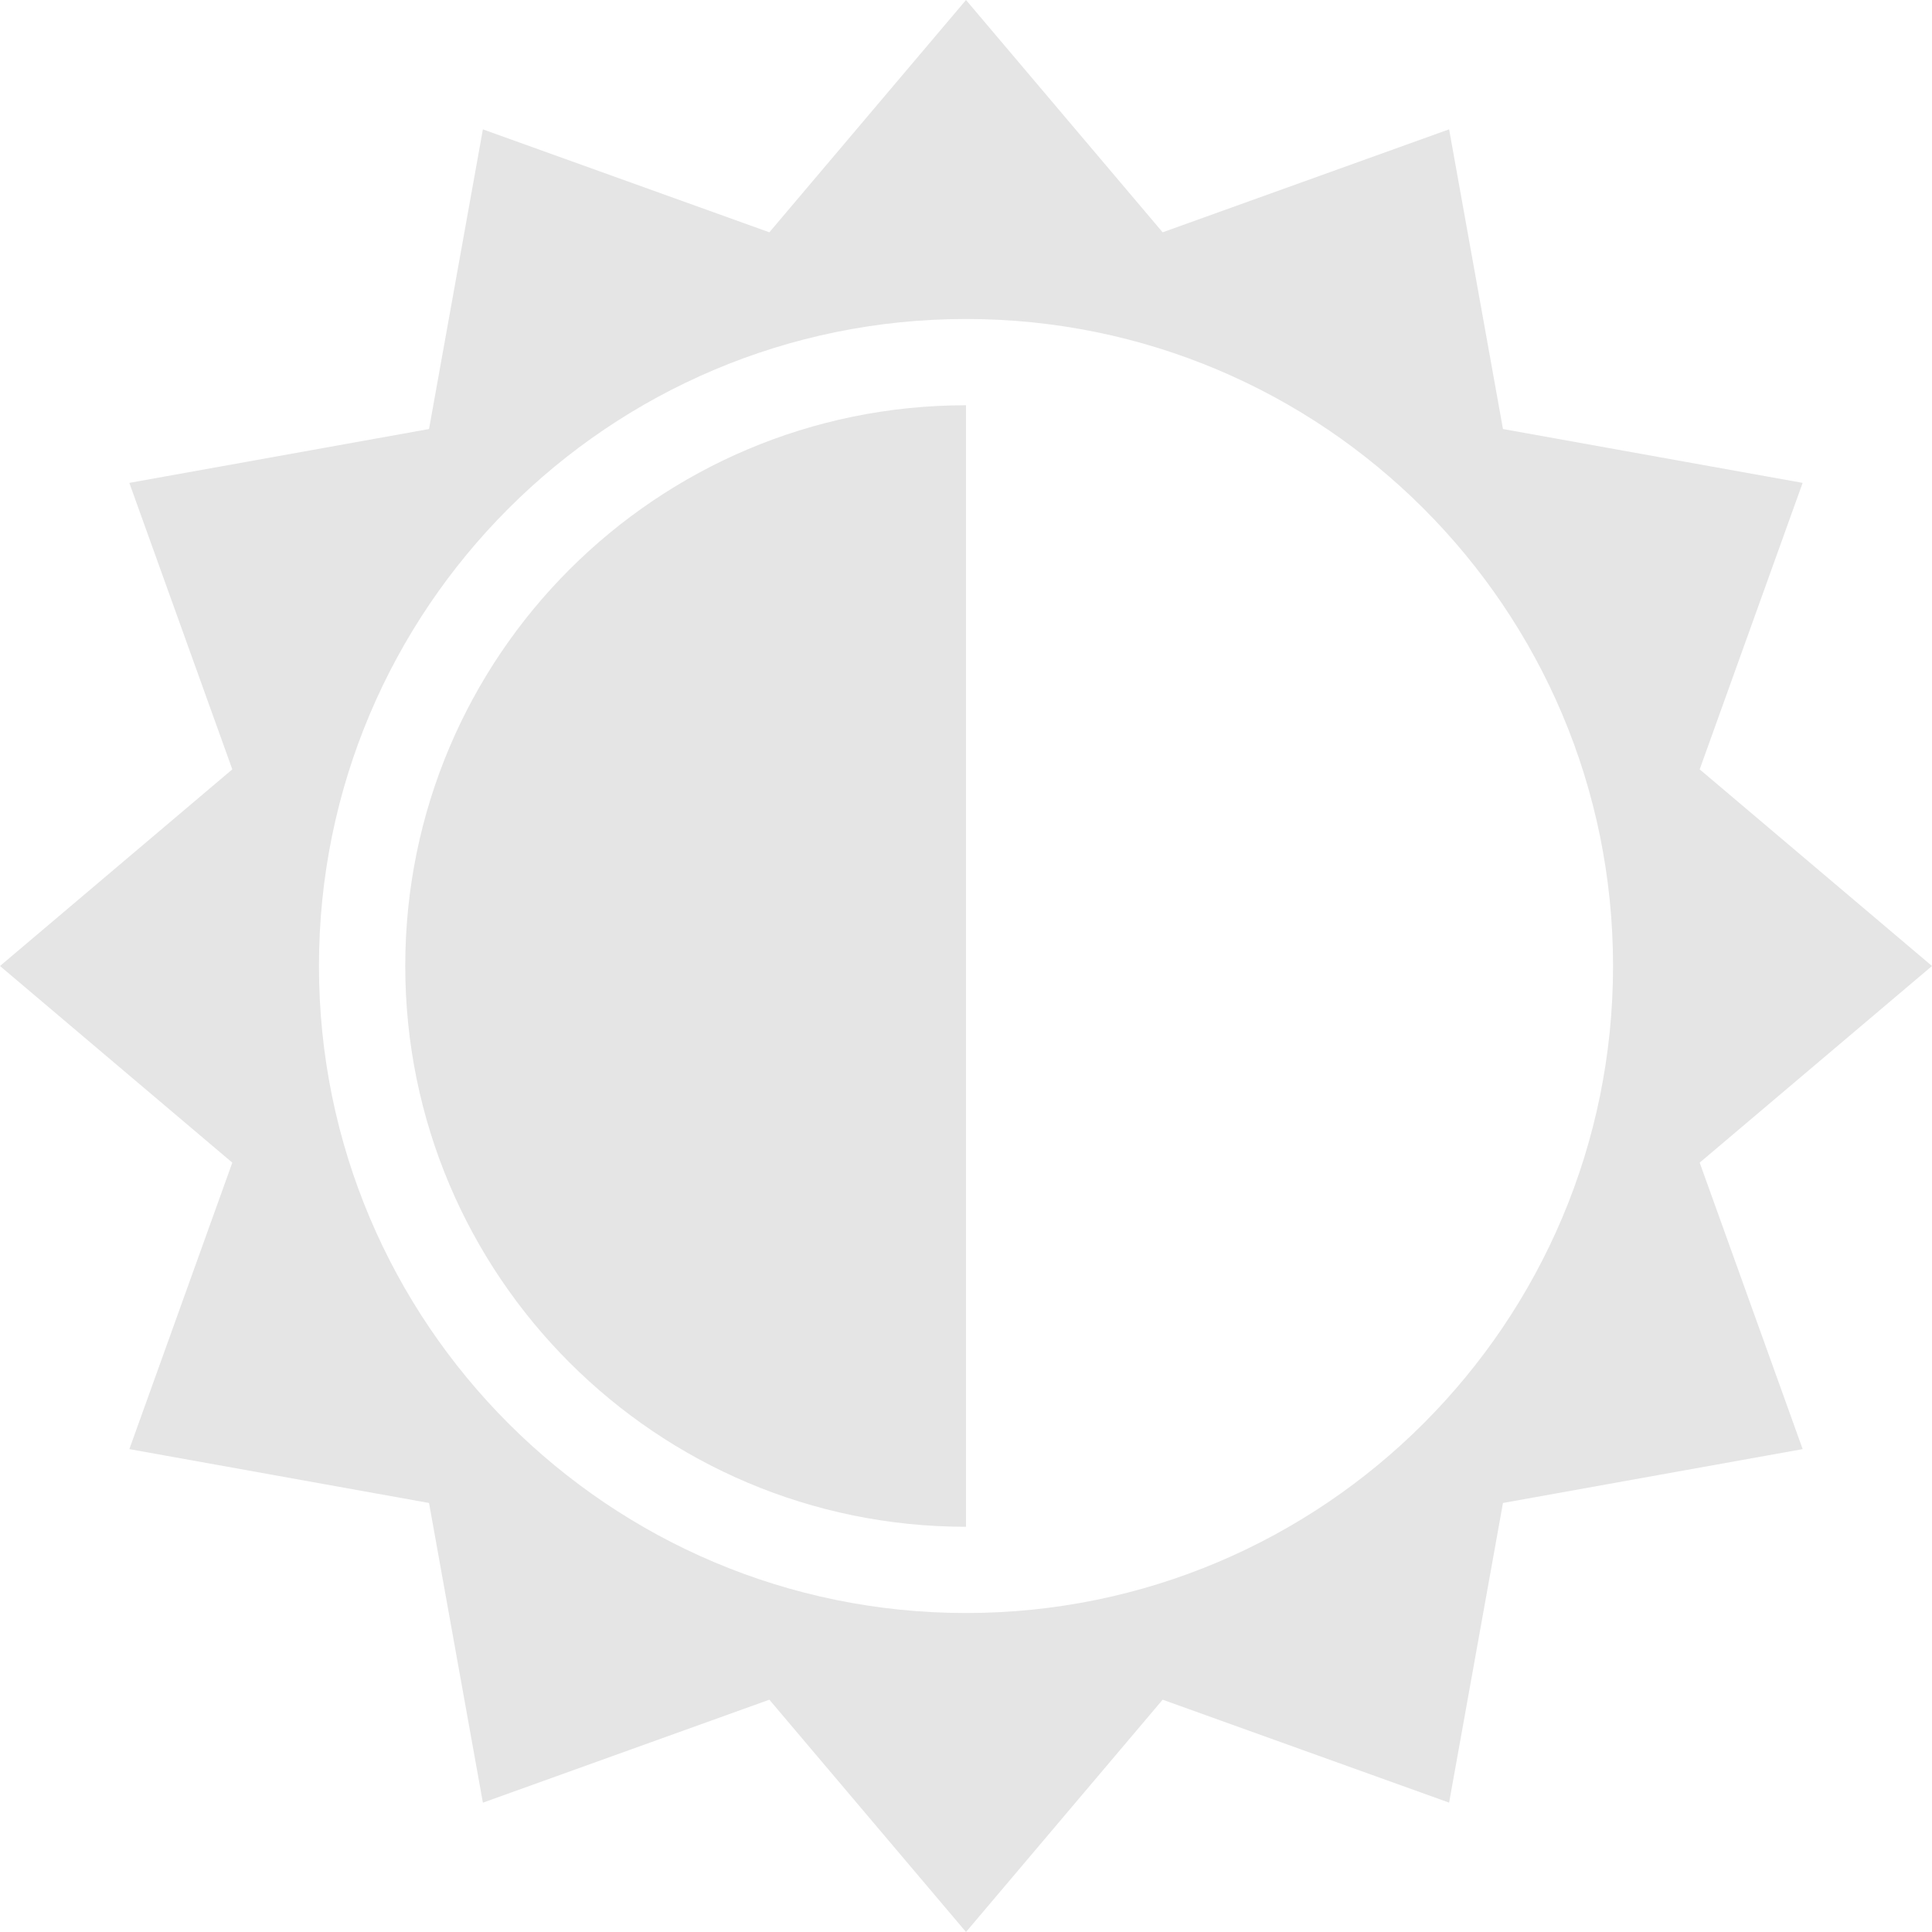 <?xml version="1.0" encoding="UTF-8" standalone="no"?>
<!-- Uploaded to: SVG Repo, www.svgrepo.com, Generator: SVG Repo Mixer Tools -->

<svg
   height="800px"
   width="800px"
   version="1.1"
   id="_x32_"
   viewBox="0 0 512 512"
   xml:space="preserve"
   sodipodi:docname="brightness-half-svgrepo-com.svg"
   inkscape:version="1.4 (e7c3feb100, 2024-10-09)"
   xmlns:inkscape="http://www.inkscape.org/namespaces/inkscape"
   xmlns:sodipodi="http://sodipodi.sourceforge.net/DTD/sodipodi-0.dtd"
   xmlns="http://www.w3.org/2000/svg"
   xmlns:svg="http://www.w3.org/2000/svg"><defs
   id="defs2" /><sodipodi:namedview
   id="namedview2"
   pagecolor="#505050"
   bordercolor="#ffffff"
   borderopacity="1"
   inkscape:showpageshadow="0"
   inkscape:pageopacity="0"
   inkscape:pagecheckerboard="1"
   inkscape:deskcolor="#505050"
   inkscape:zoom="0.61070215"
   inkscape:cx="417.55216"
   inkscape:cy="391.35281"
   inkscape:window-width="1920"
   inkscape:window-height="1023"
   inkscape:window-x="0"
   inkscape:window-y="17"
   inkscape:window-maximized="1"
   inkscape:current-layer="g2" />
<style
   type="text/css"
   id="style1">
	.st0{fill:#000000;}
</style>
<g
   id="g2">
	<path
   class="st0"
   d="M 512,256 450.434,203.889 477.717,127.97 398.303,113.697 384.03,34.273 308.111,61.565 256,0 203.889,61.565 127.97,34.283 113.697,113.697 34.273,127.97 61.565,203.889 0,256 61.565,308.111 34.282,384.03 113.697,398.303 127.97,477.727 203.889,450.435 256,512 l 52.111,-61.565 75.919,27.282 14.273,-79.414 79.424,-14.273 -27.293,-75.919 z M 256,427.464 C 161.313,427.464 84.526,350.687 84.526,256 84.526,161.313 161.313,84.536 256,84.536 c 94.687,0 171.474,76.777 171.474,171.464 0,94.687 -76.787,171.464 -171.474,171.464 z"
   id="path1"
   style="fill:#e5e5e5;fill-opacity:1"
   sodipodi:nodetypes="cccccccccccccccccccccccccsssss" />
	<path
   id="path2"
   style="fill:#e5e5e5;fill-opacity:1;stroke-width:1.127"
   class="st0"
   inkscape:label="circle"
   d="M 256 107.396 C 173.922 107.396 107.397 173.922 107.397 255.999 C 107.397 338.075 173.922 404.615 256 404.615 L 256 107.396 z " />
</g>
</svg>
